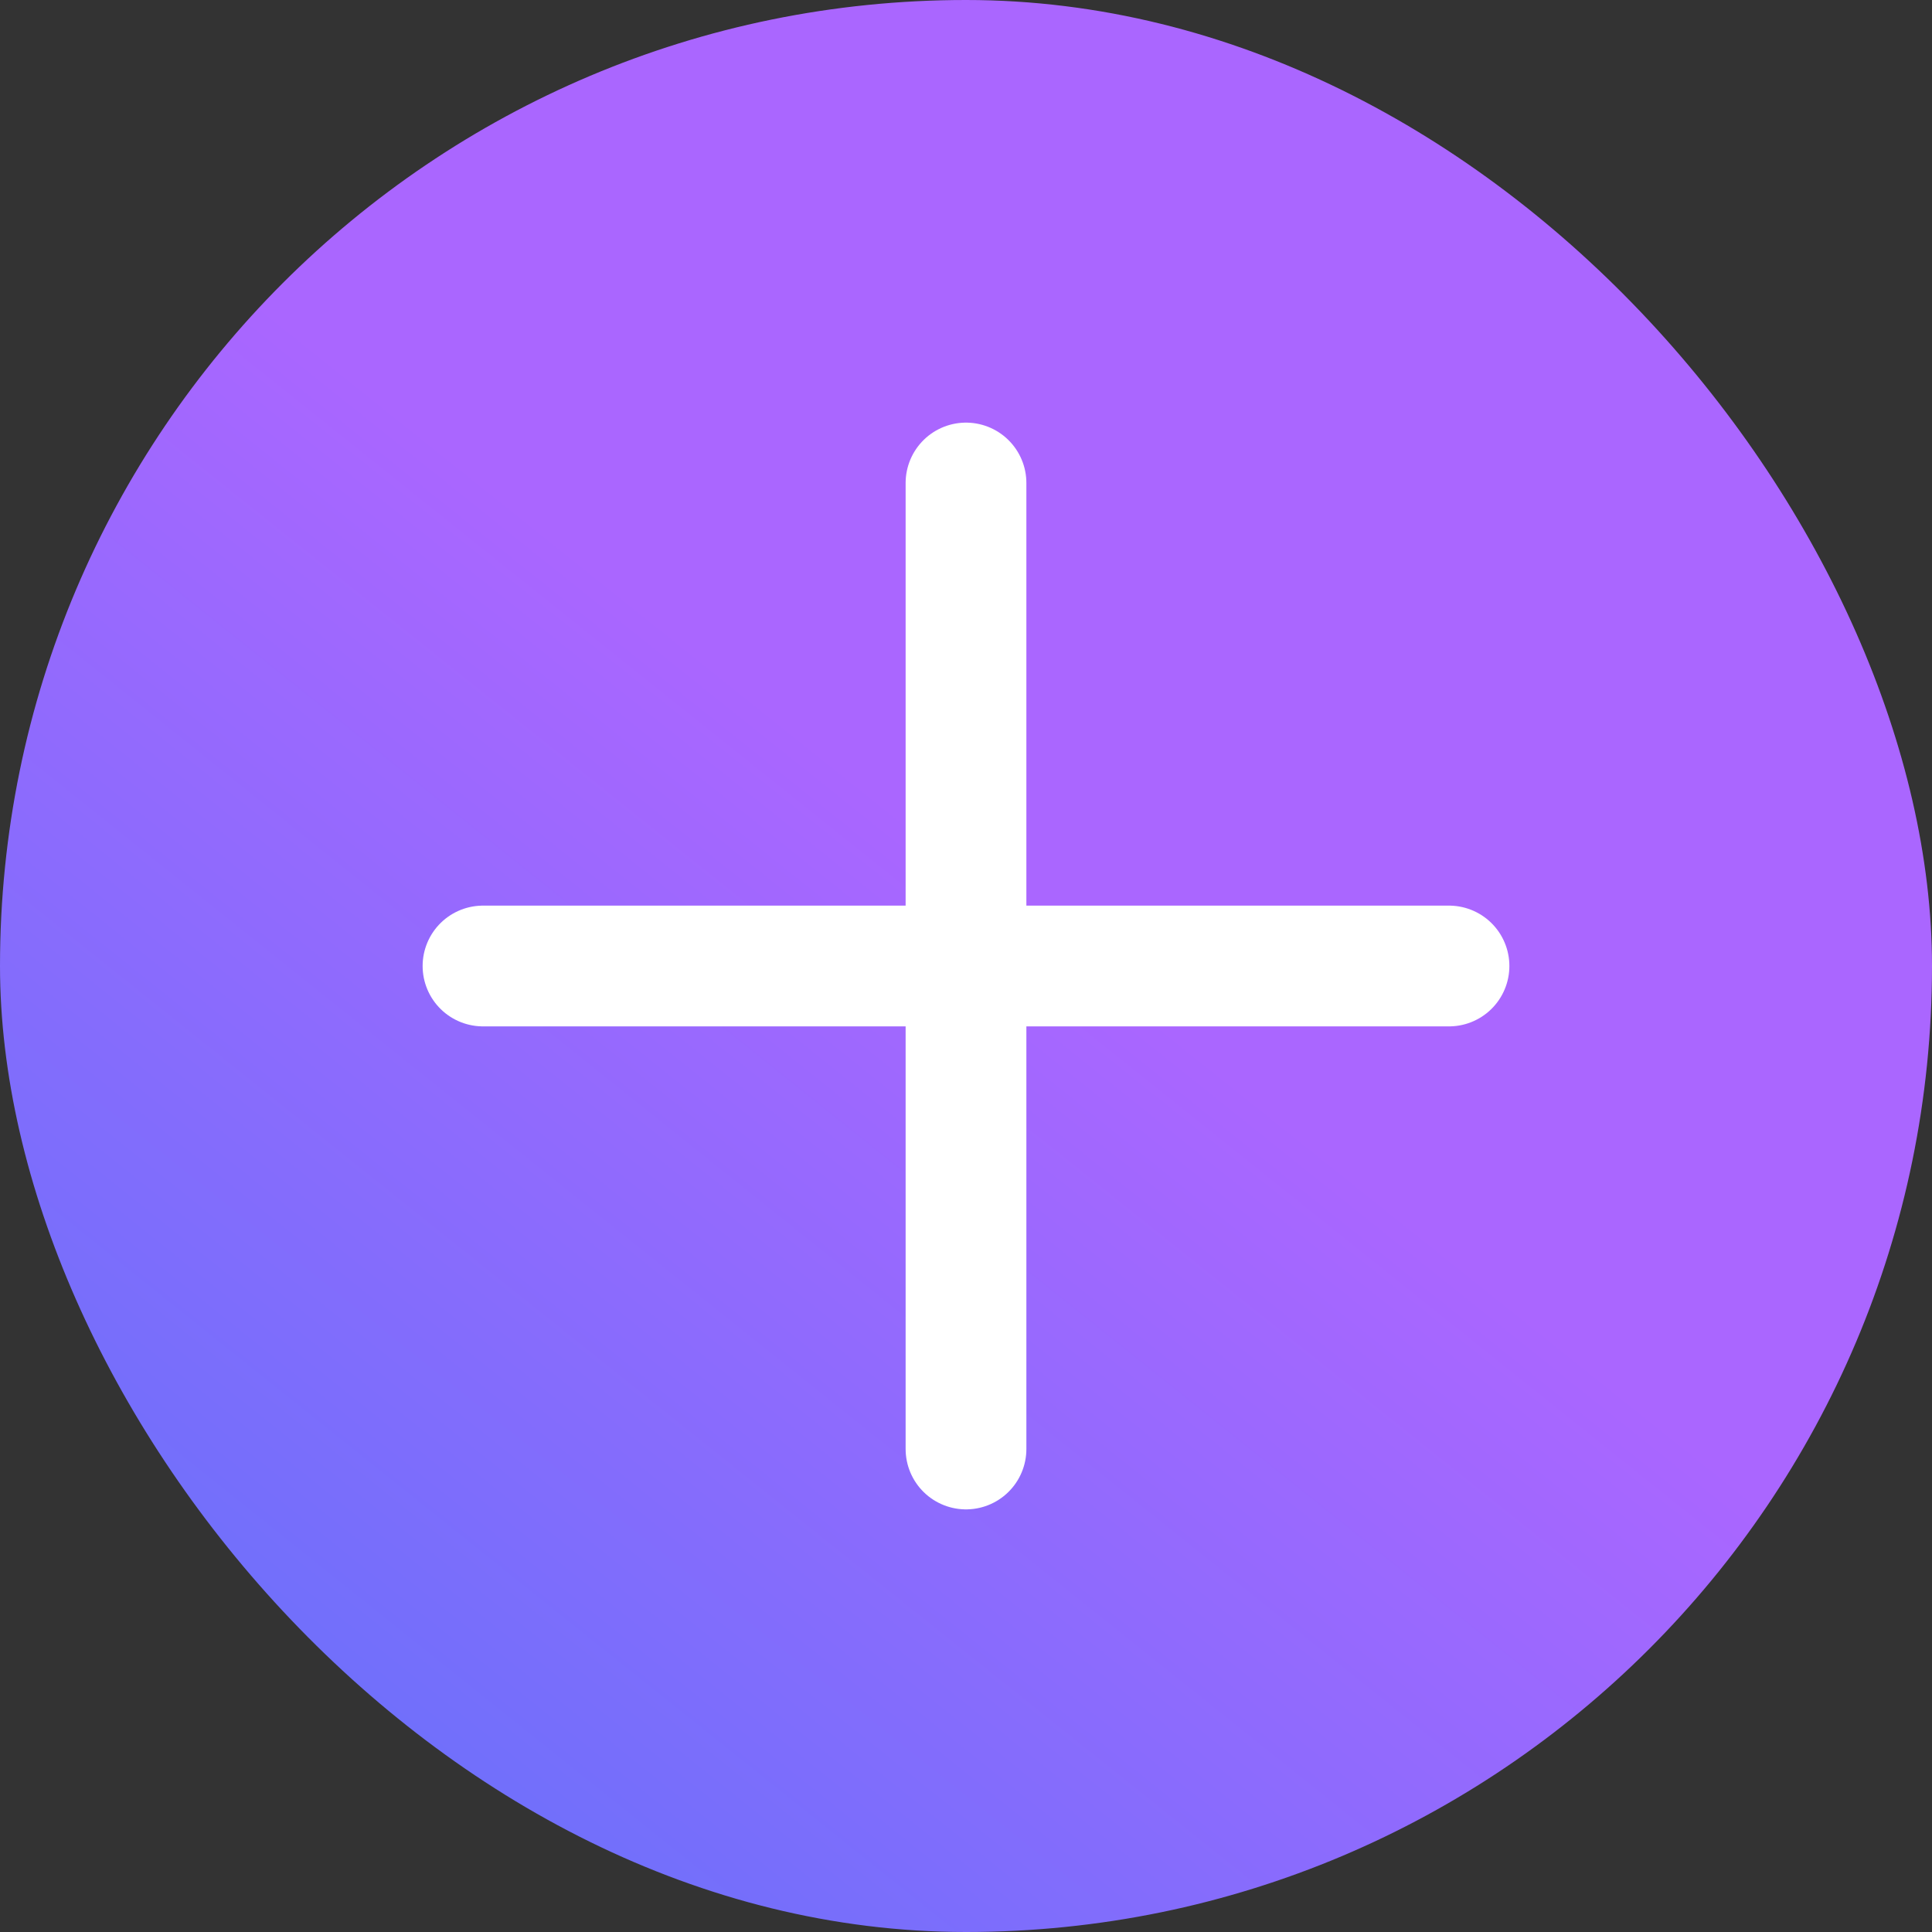 <svg width="24" height="24" viewBox="0 0 24 24" fill="none" xmlns="http://www.w3.org/2000/svg">
<rect x="0" y="0" width="24" height="24" fill="#333333" stroke="none"/>
<rect width="24" height="24" rx="12" fill="url(#paint0_linear_424_3989)"/>
<path d="M6 12H18M12 18V6" stroke="white" stroke-width="1.5" stroke-linecap="round" stroke-linejoin="round"/>
<defs>
<linearGradient id="paint0_linear_424_3989" x1="1.412" y1="25.412" x2="12.706" y2="11.294" gradientUnits="userSpaceOnUse">
<stop stop-color="#5973F9"/>
<stop offset="1" stop-color="#AA66FF"/>
</linearGradient>
</defs>
</svg>
